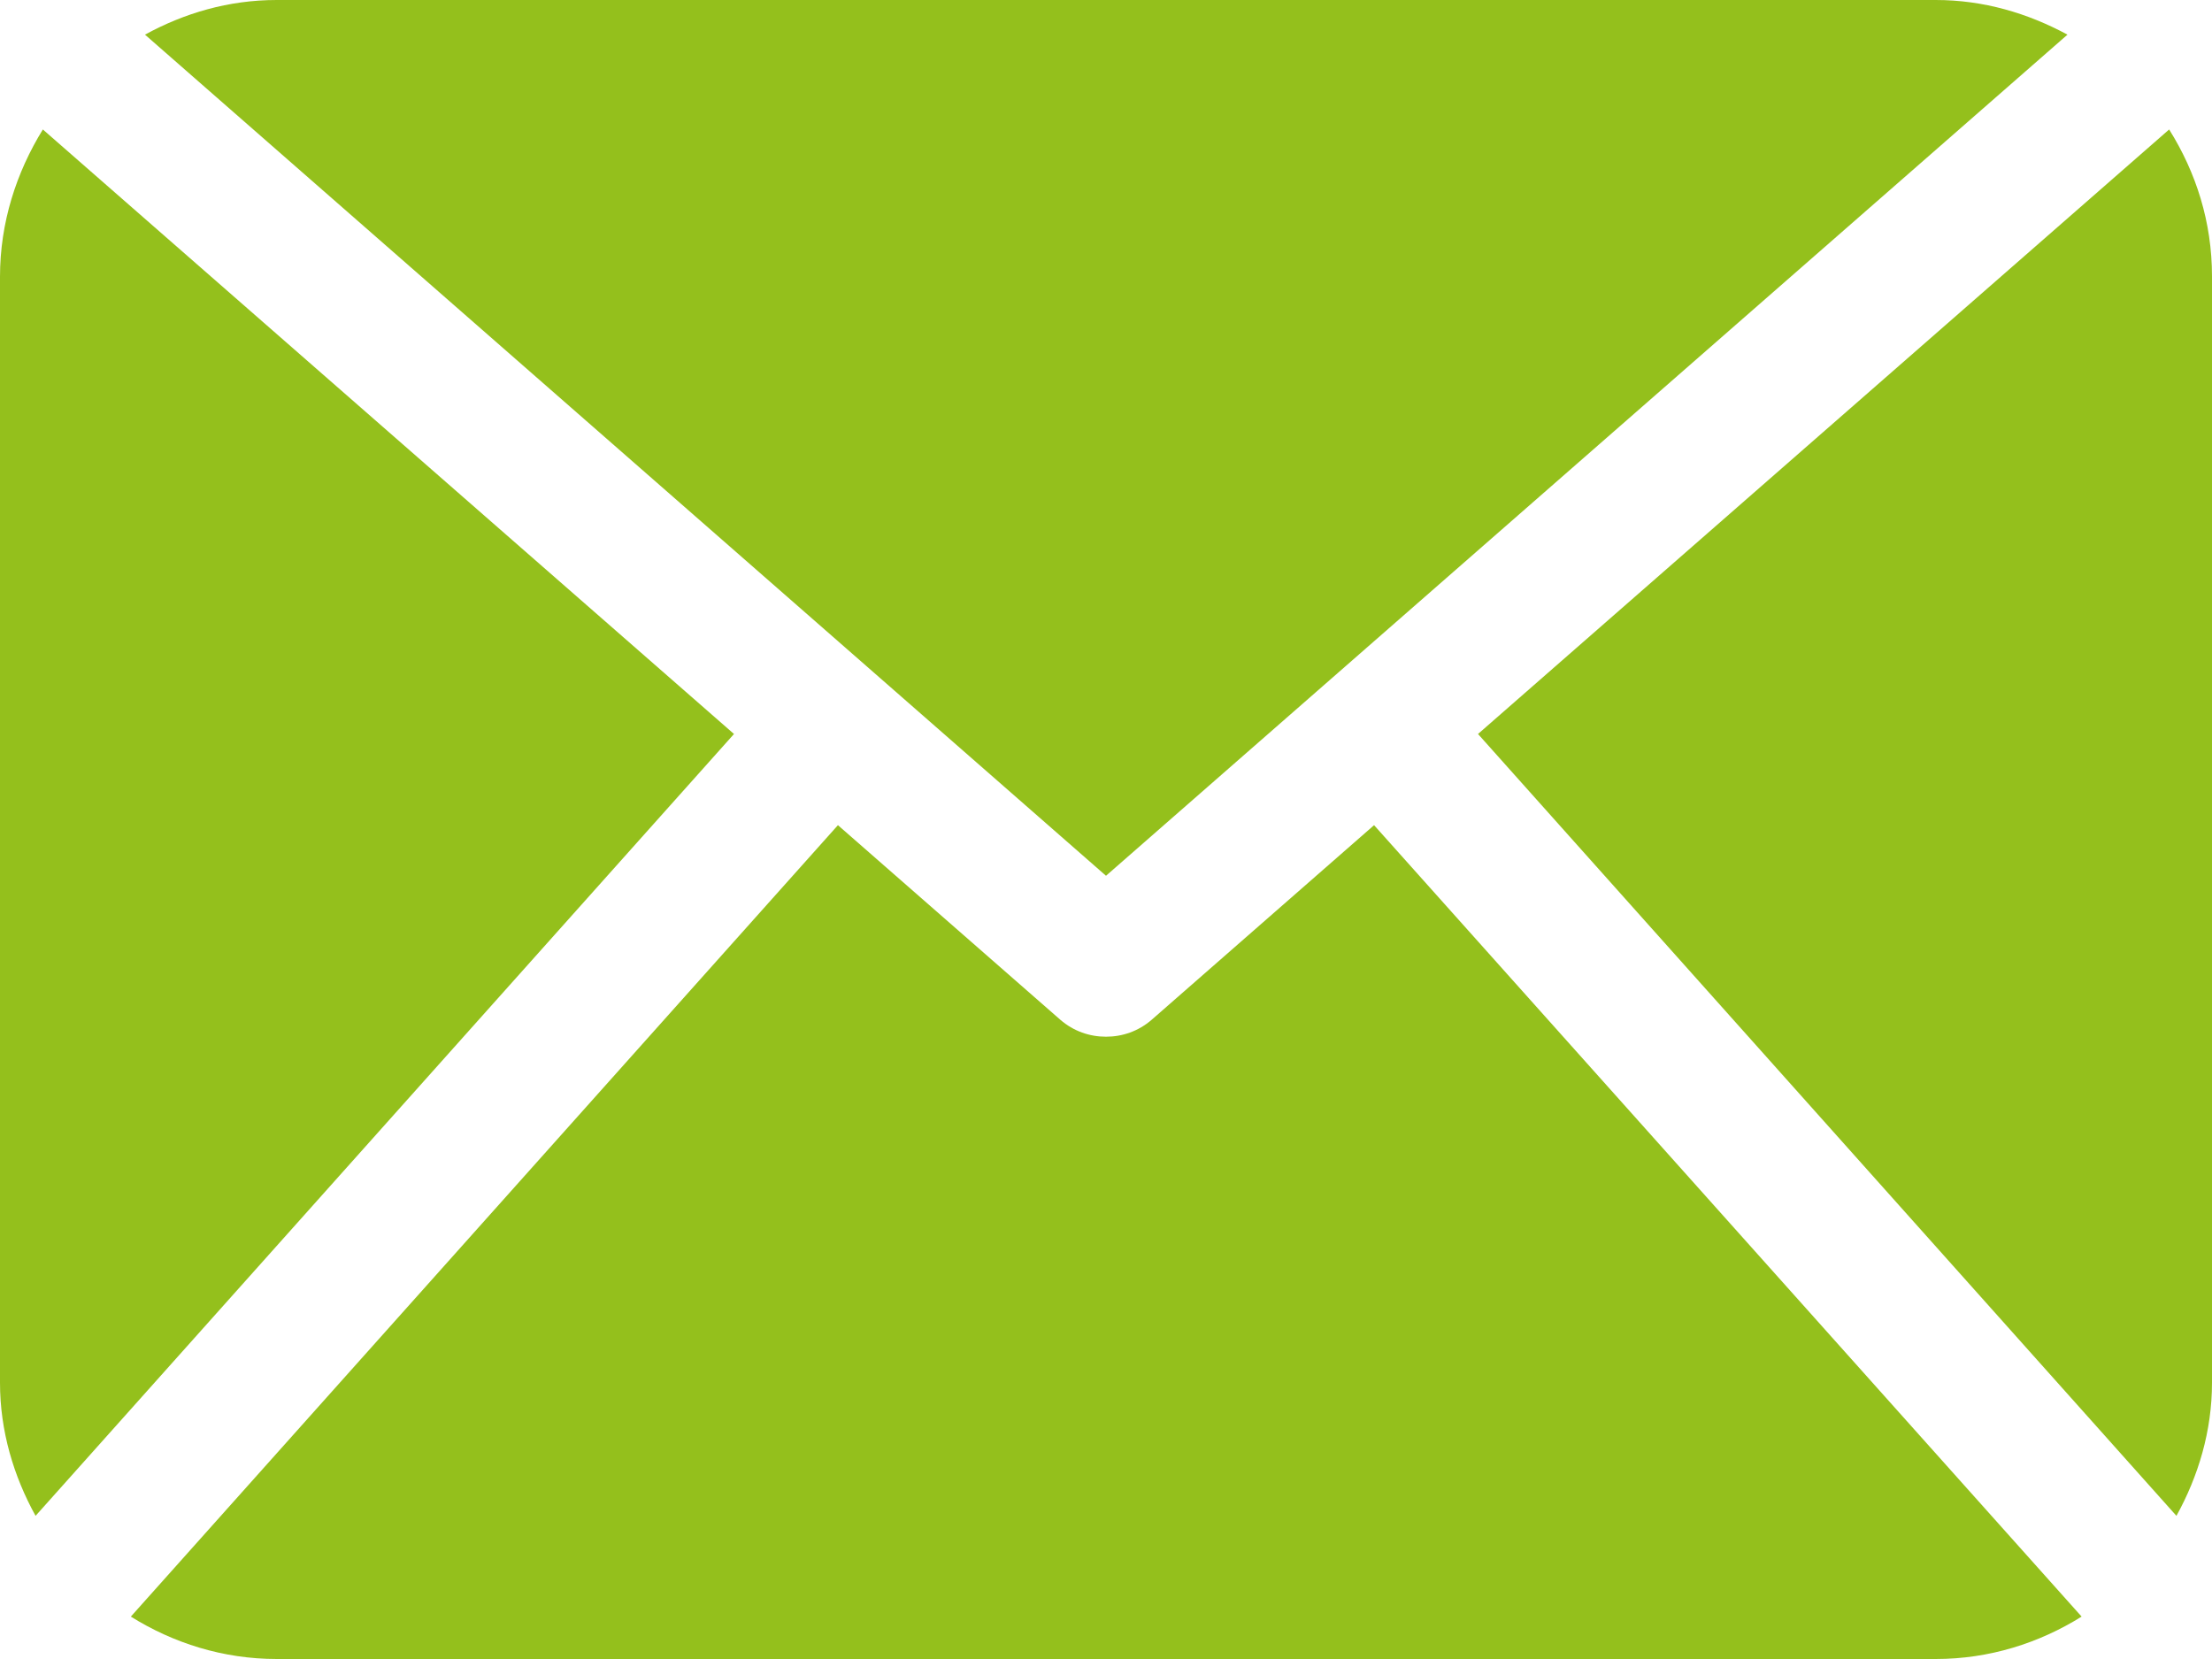 <?xml version="1.0" encoding="utf-8"?>
<!-- Generator: Adobe Illustrator 23.0.1, SVG Export Plug-In . SVG Version: 6.00 Build 0)  -->
<svg fill="#94C01C" version="1.1" id="Capa_1" xmlns="http://www.w3.org/2000/svg" xmlns:xlink="http://www.w3.org/1999/xlink" x="0px" y="0px"
	 viewBox="0 0 485.2 363.9" style="enable-background:new 0 0 485.2 363.9;" xml:space="preserve">
<g>
	<path d="M485.2,303.3c0,10.6-3,20.5-7.8,29.2L324.2,161L475.8,28.4c5.9,9.4,9.4,20.3,9.4,32.2L485.2,303.3L485.2,303.3z
		 M242.6,192.1L453.5,7.6C444.8,2.9,435.1,0,424.6,0H60.7C50.1,0,40.4,2.9,31.8,7.6L242.6,192.1z M301.4,181l-48.8,42.7
		c-2.9,2.5-6.4,3.7-10,3.7c-3.6,0-7.1-1.2-10-3.7L183.8,181L28.7,354.6c9.3,5.8,20.2,9.3,32,9.3h363.9c11.8,0,22.7-3.5,32-9.3
		L301.4,181z M9.4,28.4C3.6,37.8,0,48.8,0,60.7v242.6c0,10.6,3,20.5,7.8,29.2L161,161L9.4,28.4z"/>
</g>
</svg>
